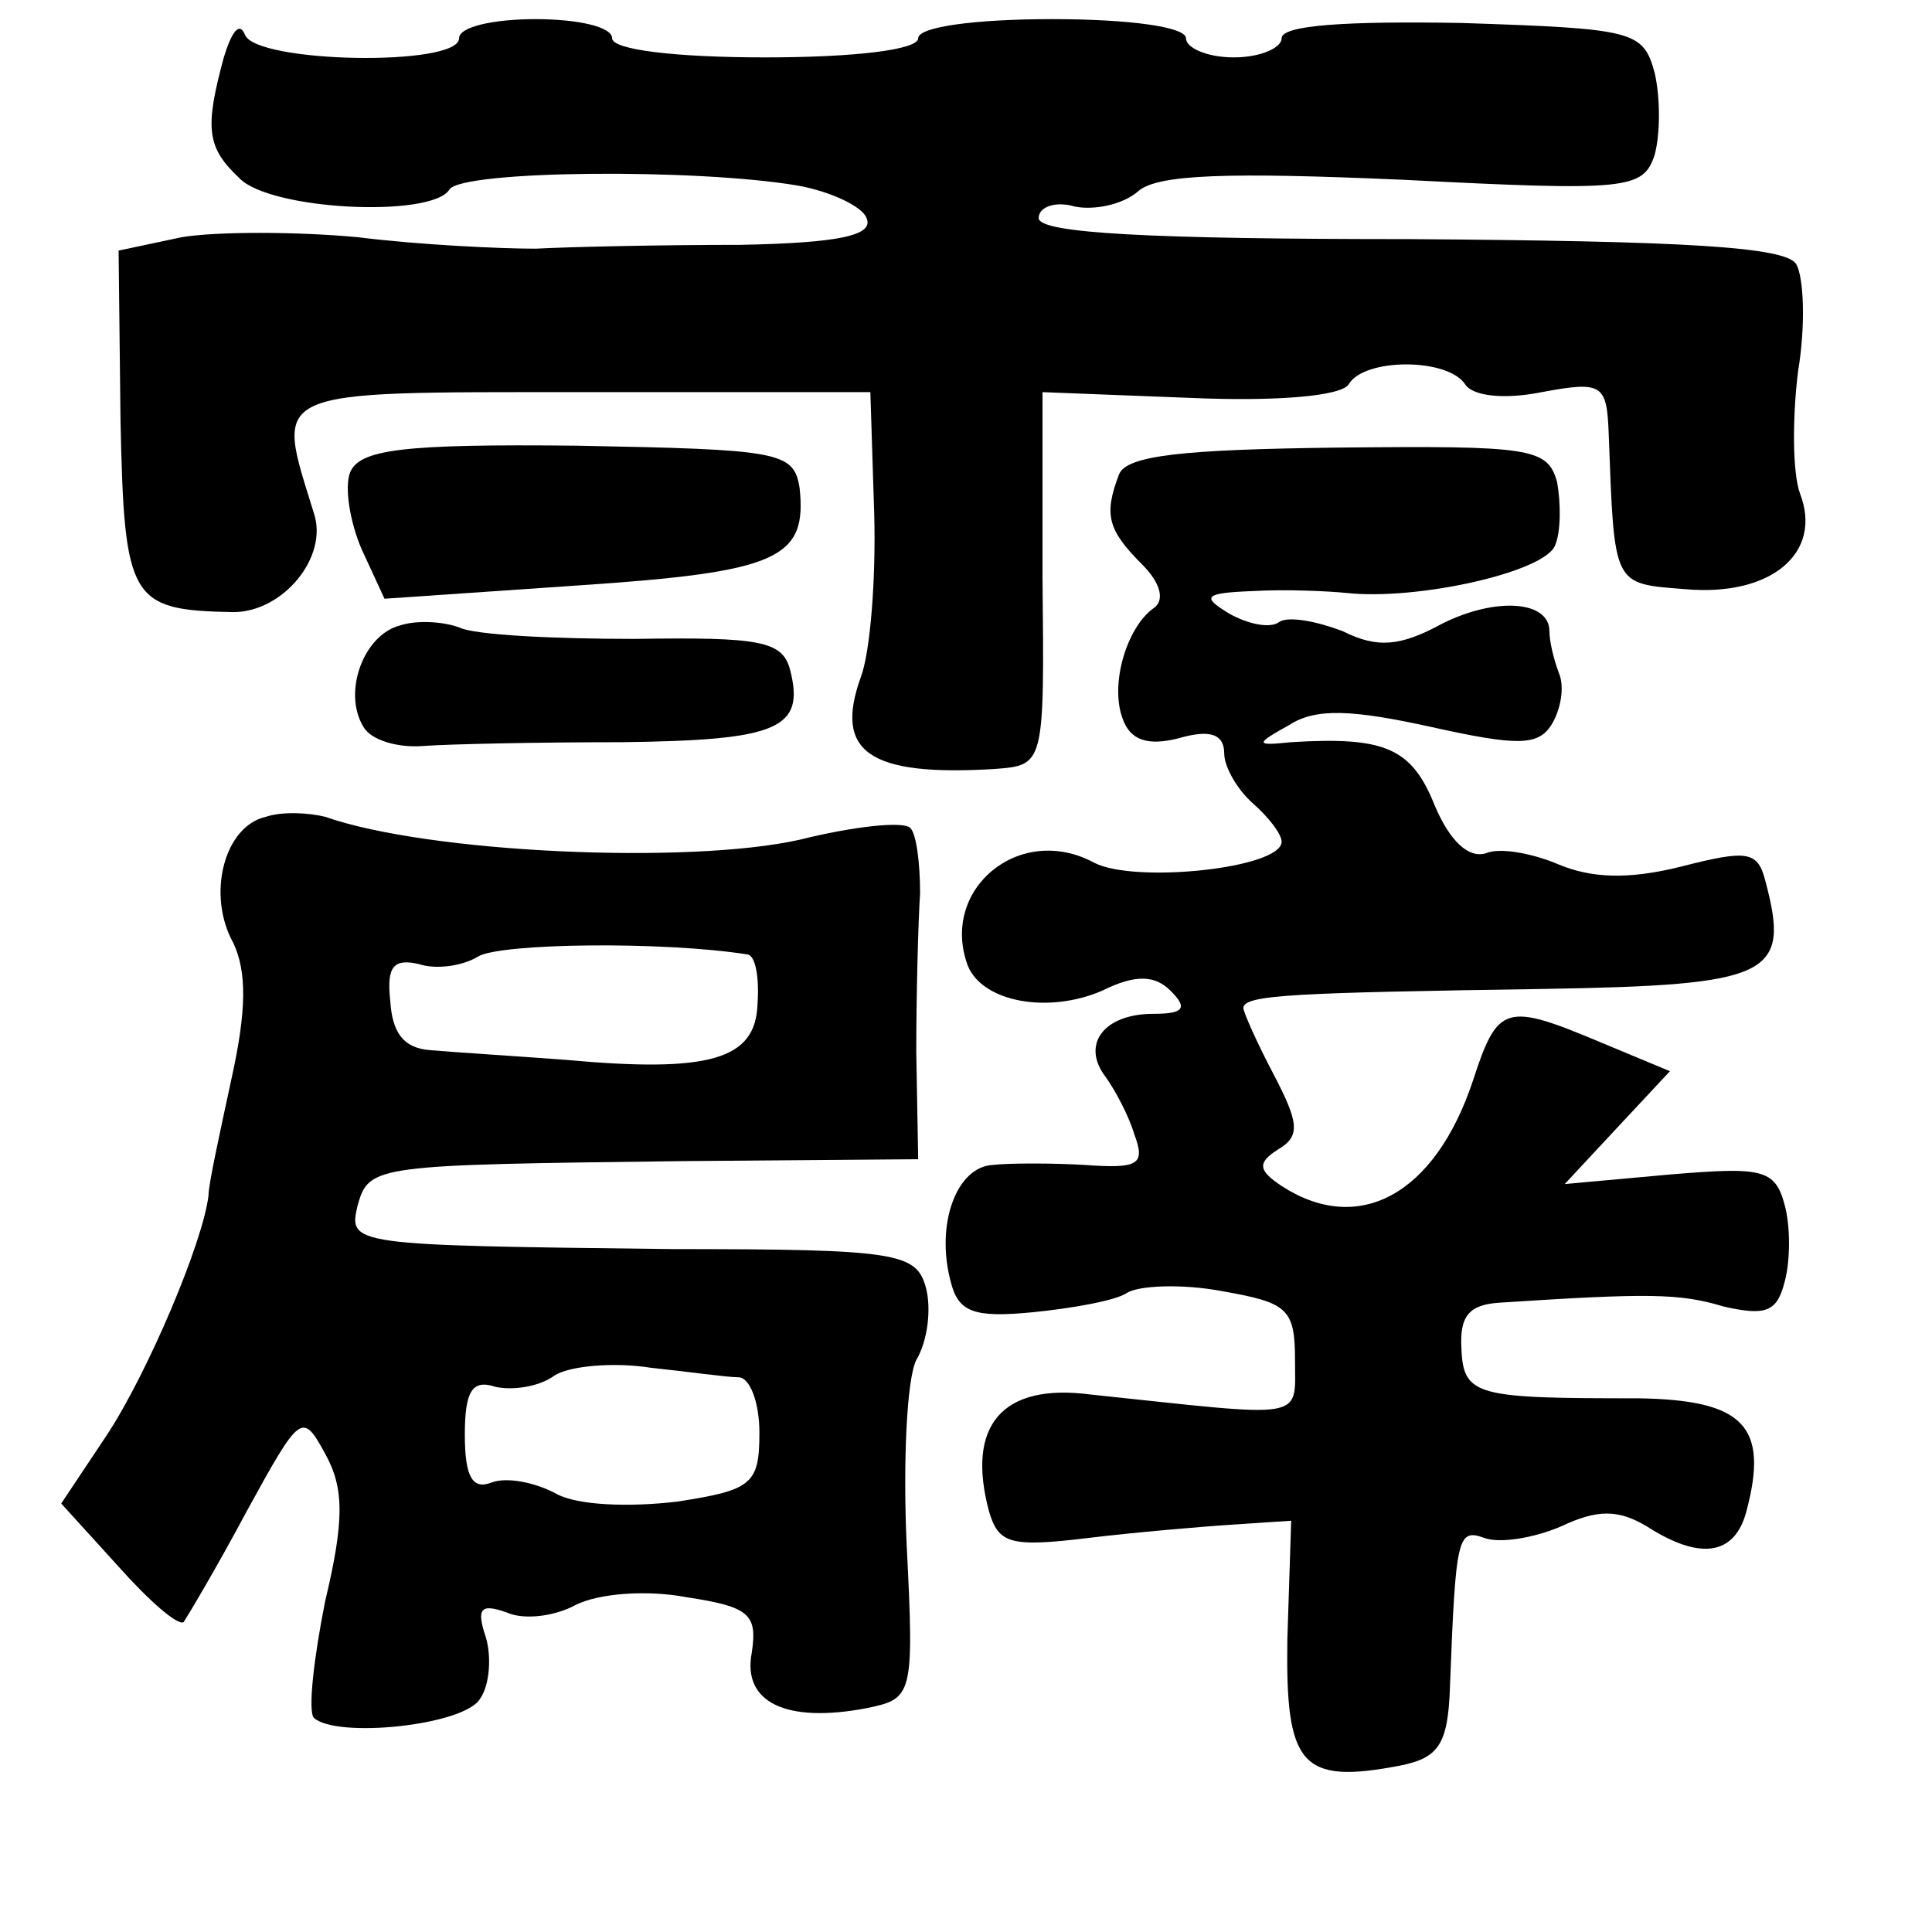 <?xml version="1.0" standalone="no"?>
<!DOCTYPE svg PUBLIC "-//W3C//DTD SVG 20010904//EN"
 "http://www.w3.org/TR/2001/REC-SVG-20010904/DTD/svg10.dtd">
<svg version="1.0" xmlns="http://www.w3.org/2000/svg"
 width="101pt" height="101pt" viewBox="0 0 101 101"
 preserveAspectRatio="xMidYMid meet">
<g transform="translate(0,101) scale(0.1,-0.1)"
fill="#000000" stroke="none">
<path d="M117 980 c-10 -37 -9 -47 8 -63 16 -17 101 -21 110 -6 7 10 129 11
182 2 17 -3 34 -11 36 -17 4 -9 -14 -13 -66 -14 -40 0 -88 -1 -107 -2 -19 0
-61 2 -93 6 -32 3 -74 3 -92 0 l-33 -7 1 -89 c2 -94 5 -99 59 -100 26 0 50 29
42 52 -20 65 -26 63 140 63 l151 0 2 -63 c1 -34 -2 -73 -7 -86 -14 -39 4 -52
70 -48 26 2 26 2 25 100 l0 97 77 -3 c46 -2 79 1 83 7 8 14 52 14 61 0 4 -6
20 -8 40 -4 32 6 34 4 35 -22 3 -80 2 -78 40 -81 45 -4 72 19 60 50 -4 11 -4
40 -1 64 4 24 3 49 -1 56 -6 9 -58 12 -202 13 -135 0 -194 3 -194 11 0 6 9 9
19 6 10 -2 25 1 33 8 10 9 48 10 139 6 117 -6 125 -5 131 13 3 11 3 30 0 43
-6 22 -11 23 -101 26 -59 1 -94 -1 -94 -8 0 -5 -11 -10 -25 -10 -14 0 -25 5
-25 10 0 6 -30 10 -70 10 -40 0 -70 -4 -70 -10 0 -6 -33 -10 -80 -10 -47 0
-80 4 -80 10 0 6 -18 10 -40 10 -22 0 -40 -4 -40 -10 0 -15 -107 -13 -112 2
-3 7 -7 1 -11 -12z"/>
<path d="M183 763 c-3 -8 0 -26 6 -40 l12 -26 102 7 c104 7 119 14 115 51 -3
19 -11 20 -116 22 -92 1 -114 -2 -119 -14z"/>
<path d="M585 762 c-8 -21 -6 -29 12 -47 10 -10 12 -19 6 -23 -14 -10 -23 -40
-16 -58 4 -11 13 -14 29 -10 17 5 24 2 24 -8 0 -7 7 -19 15 -26 8 -7 15 -16
15 -20 0 -14 -77 -22 -98 -11 -39 21 -81 -14 -66 -54 8 -19 42 -25 70 -13 18
9 28 8 36 0 9 -9 7 -12 -9 -12 -26 0 -38 -16 -25 -33 5 -7 12 -20 15 -30 6
-16 2 -18 -26 -16 -17 1 -39 1 -48 0 -19 -1 -30 -31 -22 -61 4 -16 12 -19 43
-16 20 2 43 6 49 10 6 4 29 5 50 1 34 -6 38 -9 38 -36 0 -32 7 -30 -107 -18
-46 6 -65 -16 -53 -61 5 -17 11 -19 52 -14 25 3 60 6 76 7 l30 2 -2 -62 c-1
-66 7 -76 59 -66 20 4 25 11 26 41 3 79 4 83 18 78 8 -3 26 0 40 6 19 9 30 9
45 0 28 -18 46 -15 52 8 12 45 -2 58 -56 59 -85 0 -92 1 -93 26 -1 17 4 23 20
24 77 5 94 5 117 -2 22 -5 28 -3 32 13 3 11 3 29 0 40 -5 19 -12 20 -60 16
l-55 -5 27 29 28 30 -36 15 c-50 21 -54 20 -67 -20 -20 -60 -60 -81 -100 -55
-12 8 -13 12 -2 19 12 7 11 14 -2 39 -9 17 -16 33 -16 35 0 7 27 8 157 10 119
2 129 7 116 56 -4 16 -9 17 -44 8 -28 -7 -47 -6 -64 1 -14 6 -31 9 -38 6 -9
-3 -19 6 -27 25 -12 30 -26 36 -75 33 -19 -2 -19 -1 -1 9 14 9 33 8 74 -1 45
-10 56 -10 63 1 5 8 7 20 4 27 -3 8 -5 17 -5 22 0 16 -28 18 -56 4 -22 -12
-34 -13 -52 -4 -13 5 -28 8 -33 5 -5 -4 -17 -1 -26 4 -15 9 -14 11 12 12 17 1
39 0 49 -1 37 -4 104 11 109 25 3 7 3 22 1 33 -5 18 -14 19 -115 18 -80 -1
-110 -4 -114 -14z"/>
<path d="M209 683 c-19 -5 -30 -35 -19 -53 4 -7 18 -11 31 -10 13 1 60 2 104
2 82 1 96 7 88 38 -4 15 -16 17 -81 16 -42 0 -84 2 -92 6 -8 3 -22 4 -31 1z"/>
<path d="M139 583 c-22 -5 -31 -41 -17 -66 7 -15 7 -35 -1 -71 -6 -28 -12 -55
-12 -61 -3 -25 -32 -93 -53 -125 l-24 -36 30 -33 c16 -18 31 -31 34 -29 2 3
17 28 33 58 28 51 29 52 41 30 10 -18 10 -35 0 -77 -6 -30 -9 -57 -6 -61 12
-11 79 -4 87 10 5 7 6 22 3 32 -5 15 -3 18 11 13 9 -4 25 -2 36 4 12 6 37 8
58 4 33 -5 37 -9 34 -29 -5 -26 18 -37 60 -29 24 5 25 6 21 85 -2 43 0 87 5
97 6 10 8 27 5 38 -5 18 -15 20 -132 20 -169 2 -170 2 -165 23 6 21 9 21 170
23 l123 1 -1 56 c0 30 1 68 2 83 0 16 -2 31 -5 34 -3 4 -30 1 -58 -6 -58 -13
-194 -7 -248 12 -8 2 -22 3 -31 0z m252 -72 c4 -1 6 -12 5 -26 -1 -29 -25 -36
-101 -29 -27 2 -59 4 -70 5 -14 1 -20 9 -21 26 -2 18 2 22 15 19 9 -3 23 -1
31 4 12 7 97 8 141 1z m-5 -221 c6 0 11 -13 11 -29 0 -27 -4 -30 -43 -36 -25
-3 -52 -2 -63 4 -11 6 -26 9 -34 6 -10 -4 -14 3 -14 25 0 23 4 29 16 25 9 -2
23 0 31 6 8 5 31 7 50 4 19 -2 40 -5 46 -5z"/>
</g>
</svg>
